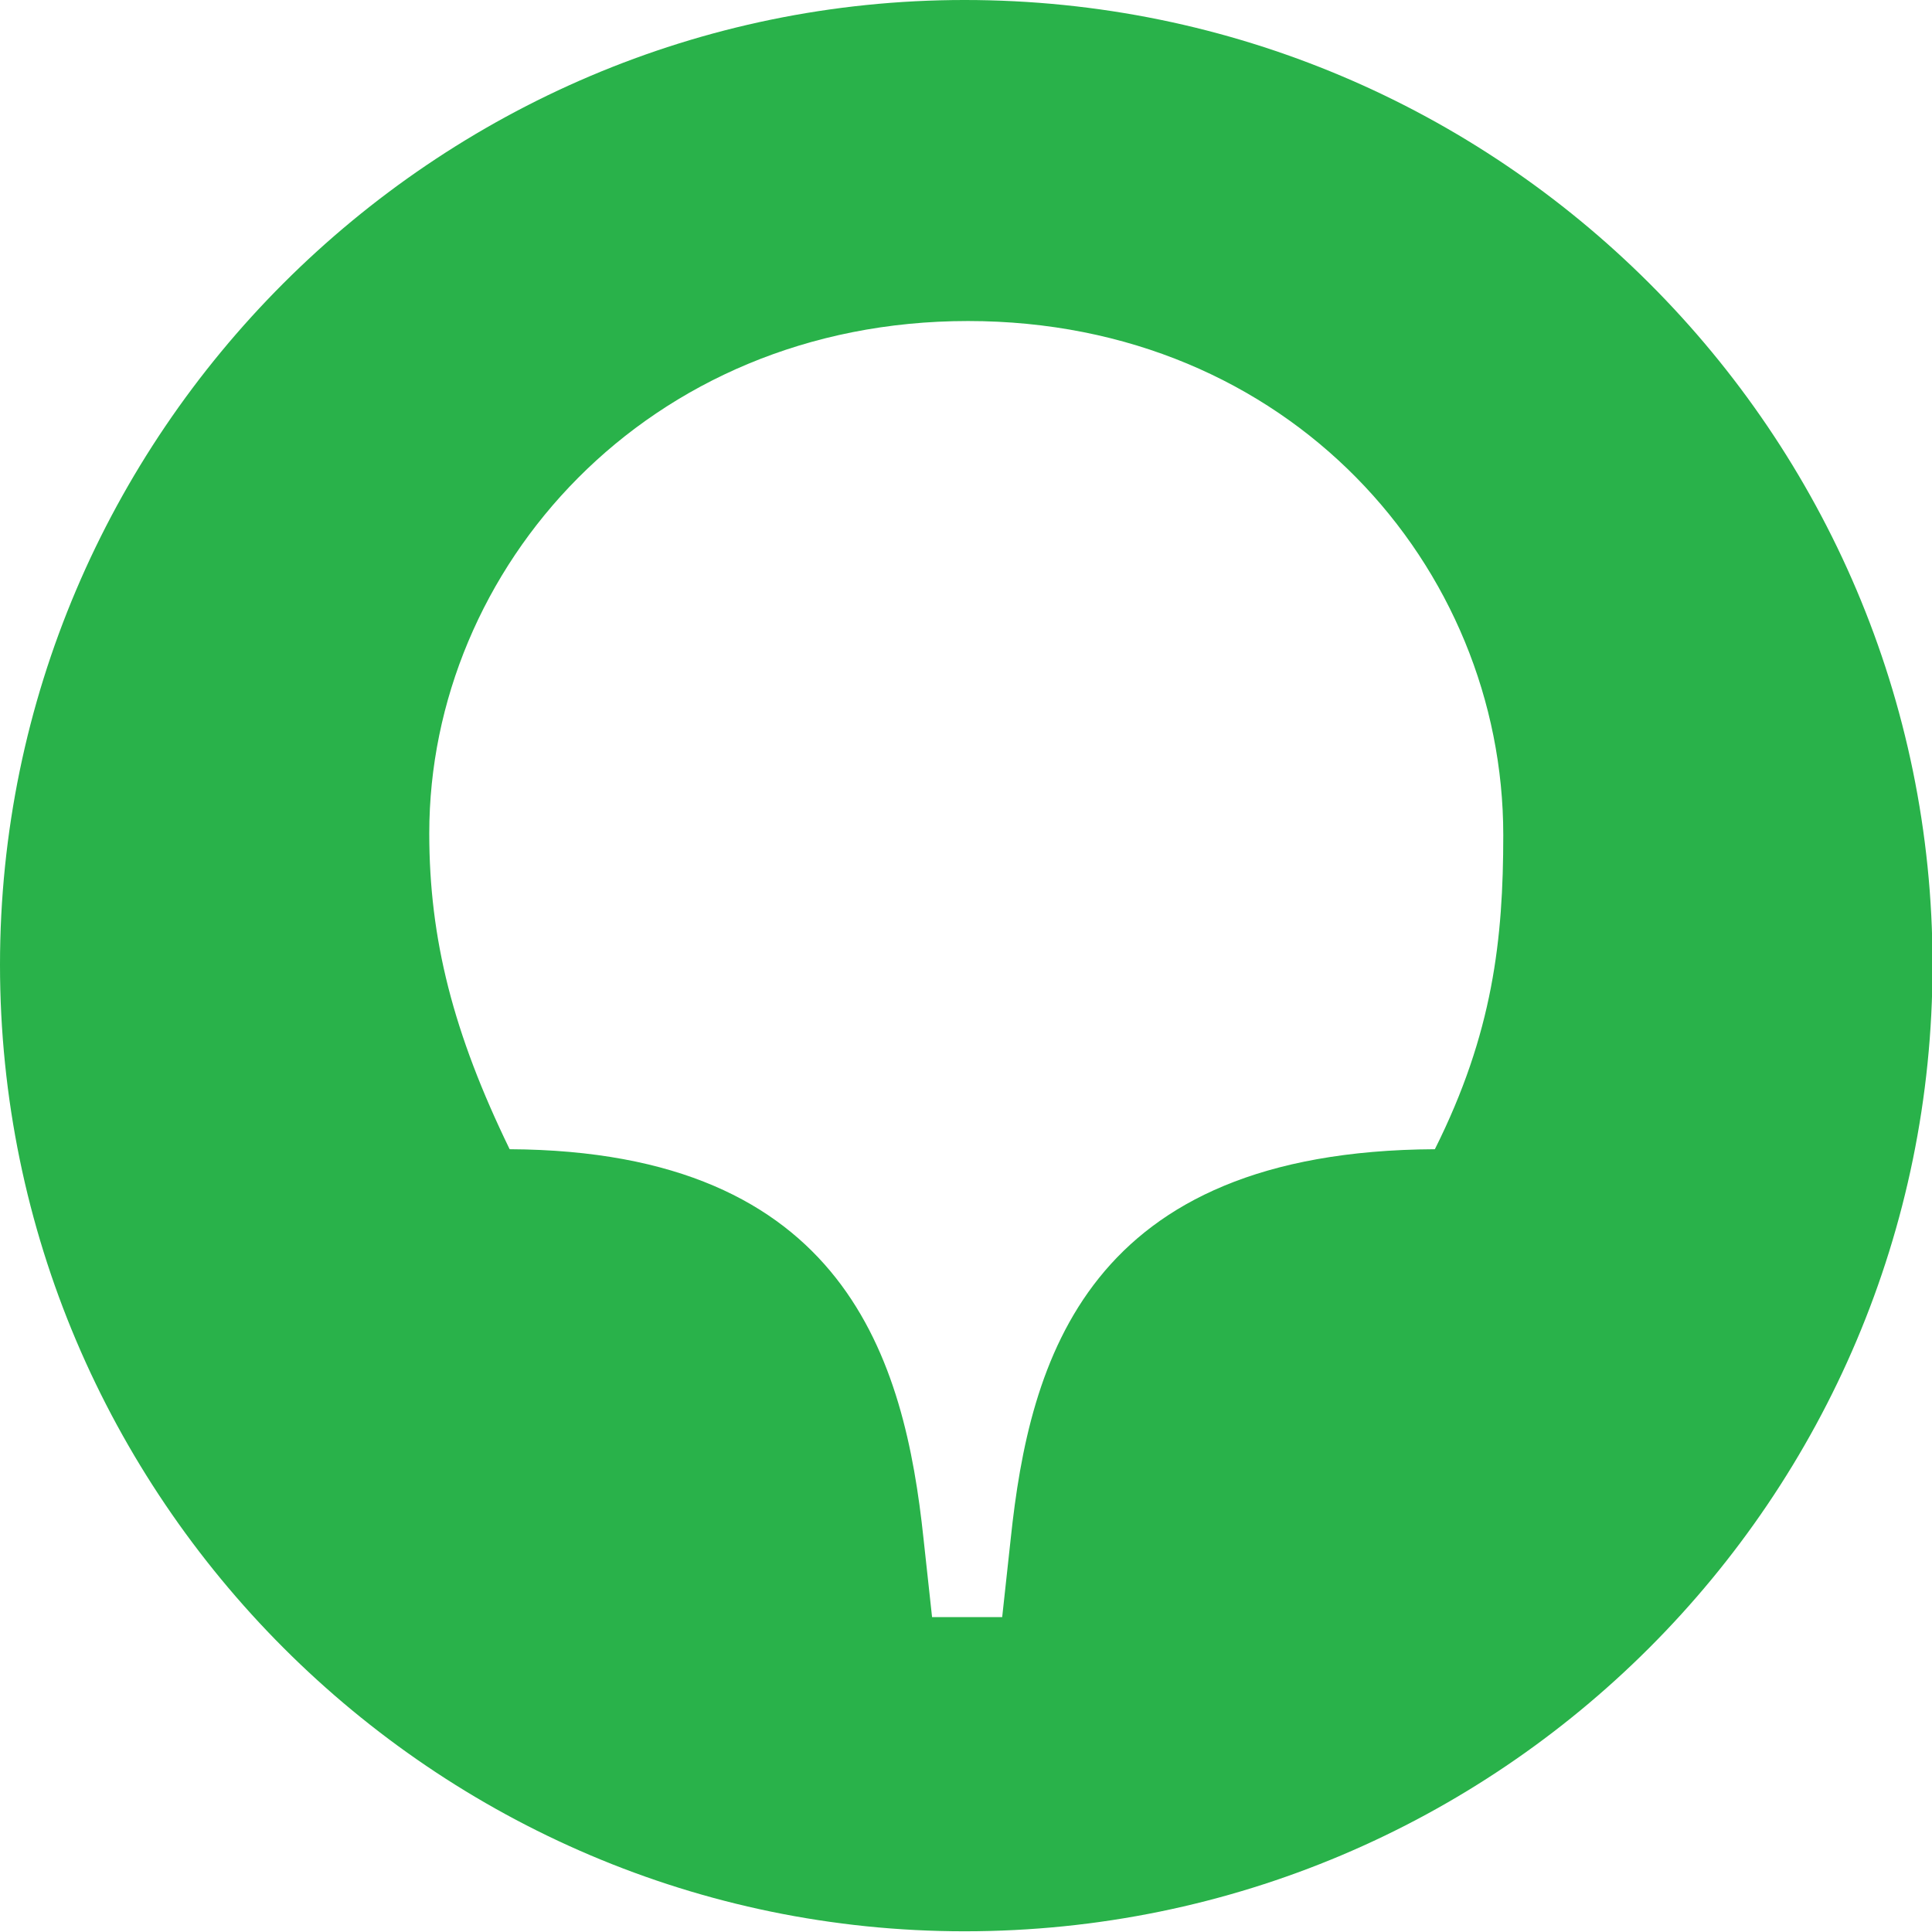 <?xml version="1.0" encoding="UTF-8" standalone="no"?>
<!DOCTYPE svg PUBLIC "-//W3C//DTD SVG 1.1//EN" "http://www.w3.org/Graphics/SVG/1.1/DTD/svg11.dtd">
<svg width="100%" height="100%" viewBox="0 0 424 424" version="1.1" xmlns="http://www.w3.org/2000/svg" xmlns:xlink="http://www.w3.org/1999/xlink" xml:space="preserve" xmlns:serif="http://www.serif.com/" style="fill-rule:evenodd;clip-rule:evenodd;stroke-linejoin:round;stroke-miterlimit:2;">
    <g id="_2GIS" serif:id="2GIS" transform="matrix(1.002,0,0,0.966,0.151,-0.212)">
        <path d="M314.119,261.306C237.705,261.694 225.344,309.41 221.224,349.756L219.352,367.601L203.993,367.601L202.12,349.756C198.001,309.41 185.265,261.694 111.473,261.306C99.112,234.924 93.868,213.588 93.868,189.535C93.868,129.406 141.439,73.152 211.859,73.152C282.279,73.152 329.101,129.015 329.101,189.925C329.102,213.588 326.854,234.924 314.119,261.306ZM211.111,0.219C94.993,0.219 -0.151,98.757 -0.151,219.406C-0.151,340.445 94.993,438.982 211.111,438.982C328.352,438.982 423.12,340.445 423.12,219.406C423.12,98.758 328.352,0.219 211.111,0.219Z" style="fill:rgb(41,178,74);fill-rule:nonzero;"/>
    </g>
</svg>
